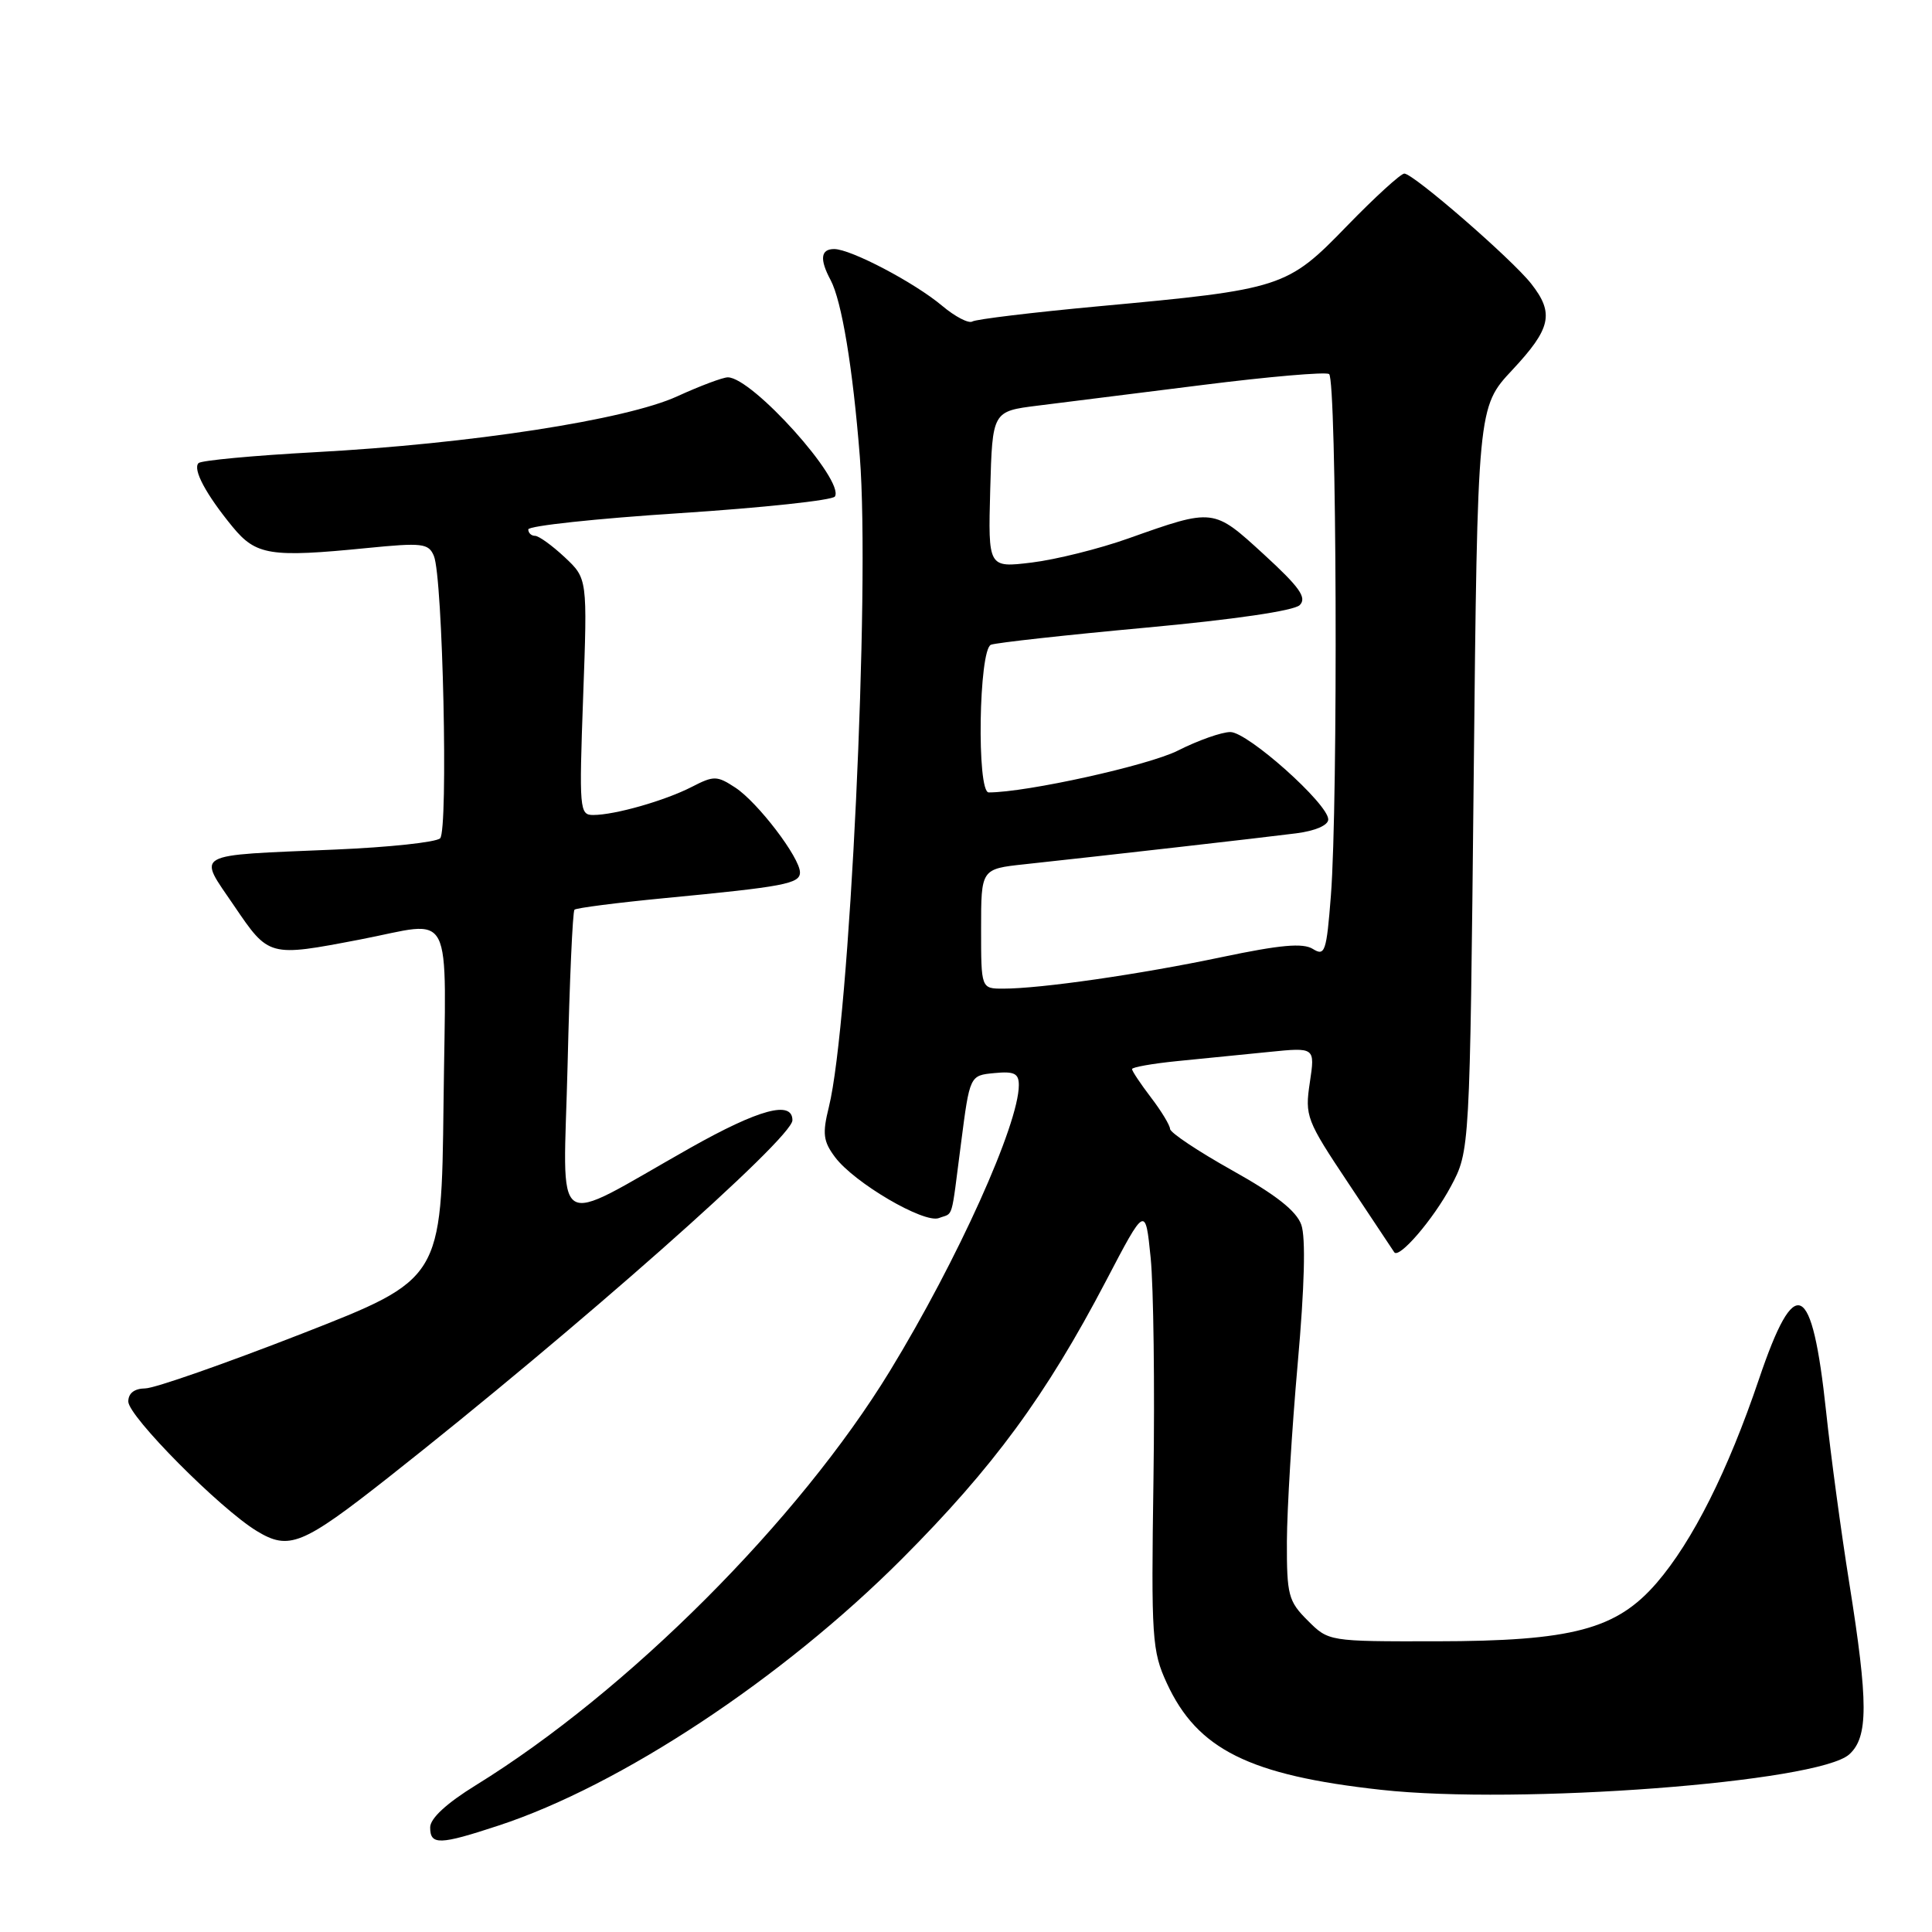 <?xml version="1.0" encoding="UTF-8" standalone="no"?>
<!DOCTYPE svg PUBLIC "-//W3C//DTD SVG 1.1//EN" "http://www.w3.org/Graphics/SVG/1.1/DTD/svg11.dtd" >
<svg xmlns="http://www.w3.org/2000/svg" xmlns:xlink="http://www.w3.org/1999/xlink" version="1.1" viewBox="0 0 256 256">
 <g >
 <path fill="currentColor"
d=" M 66.05 241.90 C 82.24 236.59 103.70 222.40 119.52 206.55 C 131.62 194.42 138.59 184.93 146.55 169.73 C 151.77 159.75 151.77 159.75 152.47 166.68 C 152.85 170.48 153.02 183.70 152.84 196.05 C 152.53 217.09 152.65 218.78 154.61 223.03 C 158.65 231.81 165.54 235.24 183.00 237.16 C 201.24 239.17 240.95 236.17 245.04 232.46 C 247.57 230.17 247.57 225.63 245.04 209.77 C 243.96 203.02 242.58 192.80 241.97 187.05 C 240.11 169.63 237.87 168.55 233.07 182.75 C 228.96 194.90 224.27 204.23 219.52 209.74 C 214.19 215.91 208.36 217.46 190.28 217.48 C 176.05 217.50 176.05 217.50 173.28 214.73 C 170.71 212.17 170.50 211.36 170.52 204.23 C 170.54 199.98 171.18 189.39 171.95 180.71 C 172.86 170.50 173.03 163.98 172.43 162.29 C 171.78 160.45 169.05 158.31 163.29 155.09 C 158.77 152.56 155.06 150.09 155.04 149.59 C 155.02 149.10 153.88 147.21 152.50 145.41 C 151.13 143.61 150.00 141.92 150.00 141.66 C 150.00 141.41 152.70 140.93 156.00 140.60 C 159.30 140.27 164.76 139.72 168.13 139.39 C 174.26 138.77 174.26 138.77 173.56 143.43 C 172.89 147.90 173.09 148.42 178.67 156.79 C 181.86 161.58 184.59 165.69 184.74 165.92 C 185.35 166.88 189.91 161.58 192.25 157.20 C 194.76 152.50 194.76 152.50 195.27 103.22 C 195.78 53.95 195.78 53.95 200.39 49.02 C 205.53 43.52 205.97 41.51 202.89 37.59 C 200.31 34.31 187.28 23.00 186.08 23.00 C 185.61 23.00 182.19 26.12 178.48 29.94 C 170.55 38.13 169.90 38.34 145.61 40.58 C 136.87 41.39 129.33 42.30 128.84 42.60 C 128.36 42.90 126.55 41.96 124.84 40.52 C 121.18 37.44 112.73 33.00 110.53 33.00 C 108.74 33.00 108.58 34.35 110.06 37.11 C 111.53 39.87 113.00 48.70 113.93 60.50 C 115.31 78.06 112.58 135.58 109.83 146.68 C 108.95 150.23 109.08 151.23 110.65 153.33 C 113.19 156.73 122.44 162.15 124.41 161.40 C 126.38 160.64 125.98 161.98 127.34 151.50 C 128.50 142.50 128.50 142.50 131.75 142.19 C 134.39 141.93 135.00 142.23 135.00 143.78 C 135.00 148.97 126.90 166.94 117.93 181.64 C 105.85 201.44 83.18 224.13 63.05 236.55 C 59.16 238.95 57.00 240.95 57.00 242.14 C 57.00 244.51 58.22 244.48 66.05 241.90 Z  M 51.46 195.77 C 76.39 176.12 105.00 150.83 105.00 148.44 C 105.00 145.77 100.57 146.97 91.50 152.08 C 72.73 162.67 74.65 163.97 75.21 141.08 C 75.47 130.02 75.88 120.78 76.12 120.54 C 76.36 120.31 81.72 119.62 88.03 119.01 C 103.91 117.49 106.00 117.10 106.00 115.60 C 106.00 113.65 100.41 106.31 97.43 104.36 C 95.00 102.77 94.59 102.76 91.66 104.27 C 88.11 106.09 81.48 107.99 78.60 107.99 C 76.79 108.00 76.73 107.26 77.27 92.33 C 77.84 76.66 77.84 76.66 74.82 73.83 C 73.15 72.27 71.39 71.00 70.89 71.00 C 70.40 71.00 70.00 70.62 70.00 70.15 C 70.00 69.68 79.02 68.71 90.03 68.00 C 101.05 67.28 110.32 66.29 110.63 65.79 C 111.94 63.66 99.67 50.00 96.44 50.00 C 95.78 50.00 92.77 51.13 89.75 52.51 C 82.95 55.63 62.34 58.81 41.72 59.92 C 33.60 60.36 26.66 61.01 26.31 61.36 C 25.50 62.17 27.29 65.51 30.82 69.81 C 33.93 73.59 35.82 73.89 48.61 72.62 C 55.97 71.89 56.79 71.99 57.49 73.66 C 58.68 76.45 59.41 109.99 58.32 111.08 C 57.80 111.60 51.56 112.27 44.44 112.57 C 25.24 113.39 26.17 112.88 31.02 120.02 C 35.63 126.81 35.61 126.81 47.66 124.50 C 60.36 122.07 59.08 119.55 58.77 146.24 C 58.50 169.49 58.50 169.49 40.00 176.72 C 29.82 180.69 20.49 183.96 19.25 183.97 C 17.80 183.99 17.00 184.61 17.00 185.71 C 17.00 187.67 29.12 199.88 34.01 202.86 C 38.30 205.47 40.04 204.76 51.46 195.77 Z  M 130.00 123.07 C 130.00 115.14 130.00 115.14 135.75 114.52 C 146.07 113.41 167.40 110.98 171.75 110.42 C 174.28 110.10 176.00 109.35 176.00 108.58 C 176.00 106.52 165.33 97.00 163.03 97.00 C 161.88 97.00 158.76 98.10 156.09 99.45 C 152.21 101.42 136.03 105.00 131.01 105.00 C 129.40 105.00 129.69 86.06 131.31 85.43 C 132.04 85.16 141.26 84.14 151.81 83.17 C 163.44 82.10 171.47 80.93 172.22 80.18 C 173.20 79.20 172.21 77.81 167.48 73.47 C 160.75 67.31 160.87 67.32 149.50 71.35 C 145.65 72.72 139.90 74.15 136.71 74.54 C 130.93 75.24 130.93 75.24 131.21 64.87 C 131.50 54.50 131.50 54.50 137.50 53.75 C 140.80 53.34 150.63 52.10 159.36 51.01 C 168.08 49.91 175.61 49.26 176.11 49.56 C 177.12 50.19 177.32 106.20 176.35 118.67 C 175.77 126.13 175.56 126.74 173.96 125.74 C 172.64 124.92 169.65 125.19 161.85 126.83 C 151.01 129.11 137.90 131.00 132.93 131.00 C 130.00 131.00 130.00 131.00 130.00 123.07 Z "/>
</g>
</svg>
